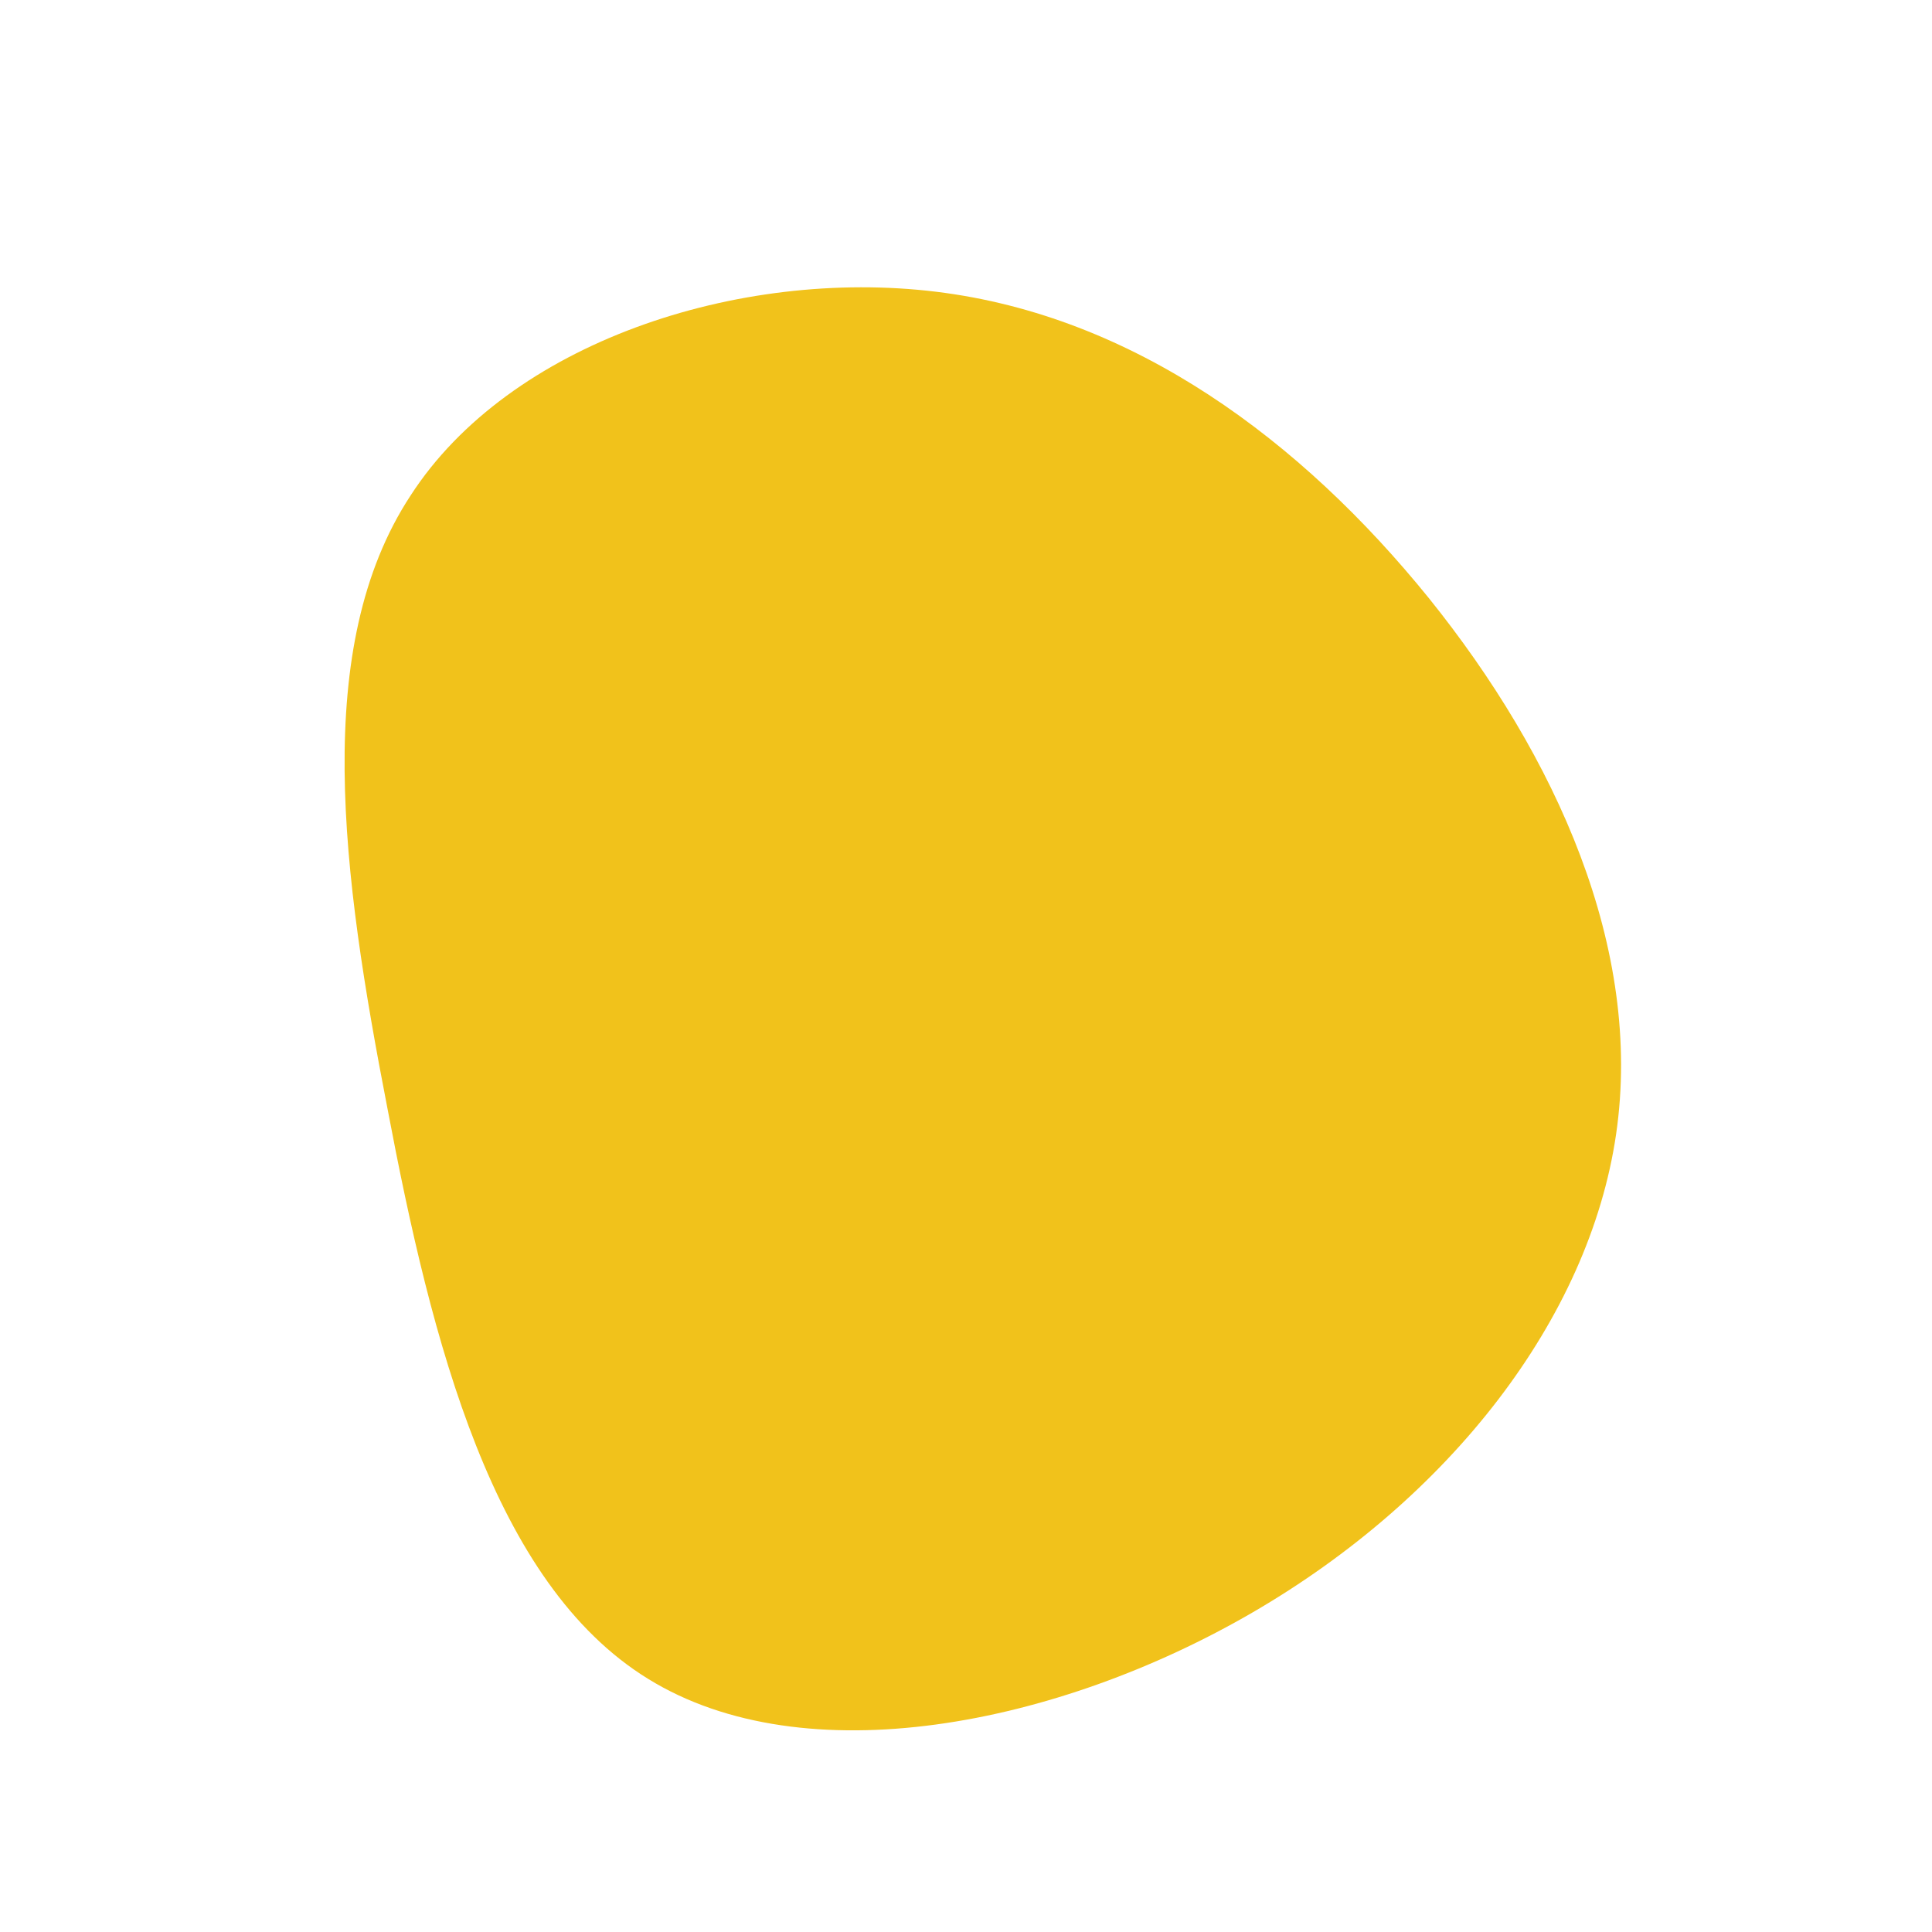 <?xml version="1.0" standalone="no"?>
<svg viewBox="0 0 200 200" xmlns="http://www.w3.org/2000/svg">
  <path fill="#F1C21B" d="M47.9,-38.1C61.1,-21.7,70.1,-1.8,67.3,17.4C64.5,36.6,50,55.1,29.7,66.9C9.4,78.7,-16.7,83.8,-32.9,73.8C-49,63.9,-55.3,39,-59.9,14.7C-64.6,-9.5,-67.8,-33,-57.5,-48.7C-47.3,-64.5,-23.6,-72.3,-3.1,-69.8C17.4,-67.3,34.7,-54.4,47.9,-38.1Z" transform="translate(100 100)" />
</svg>
